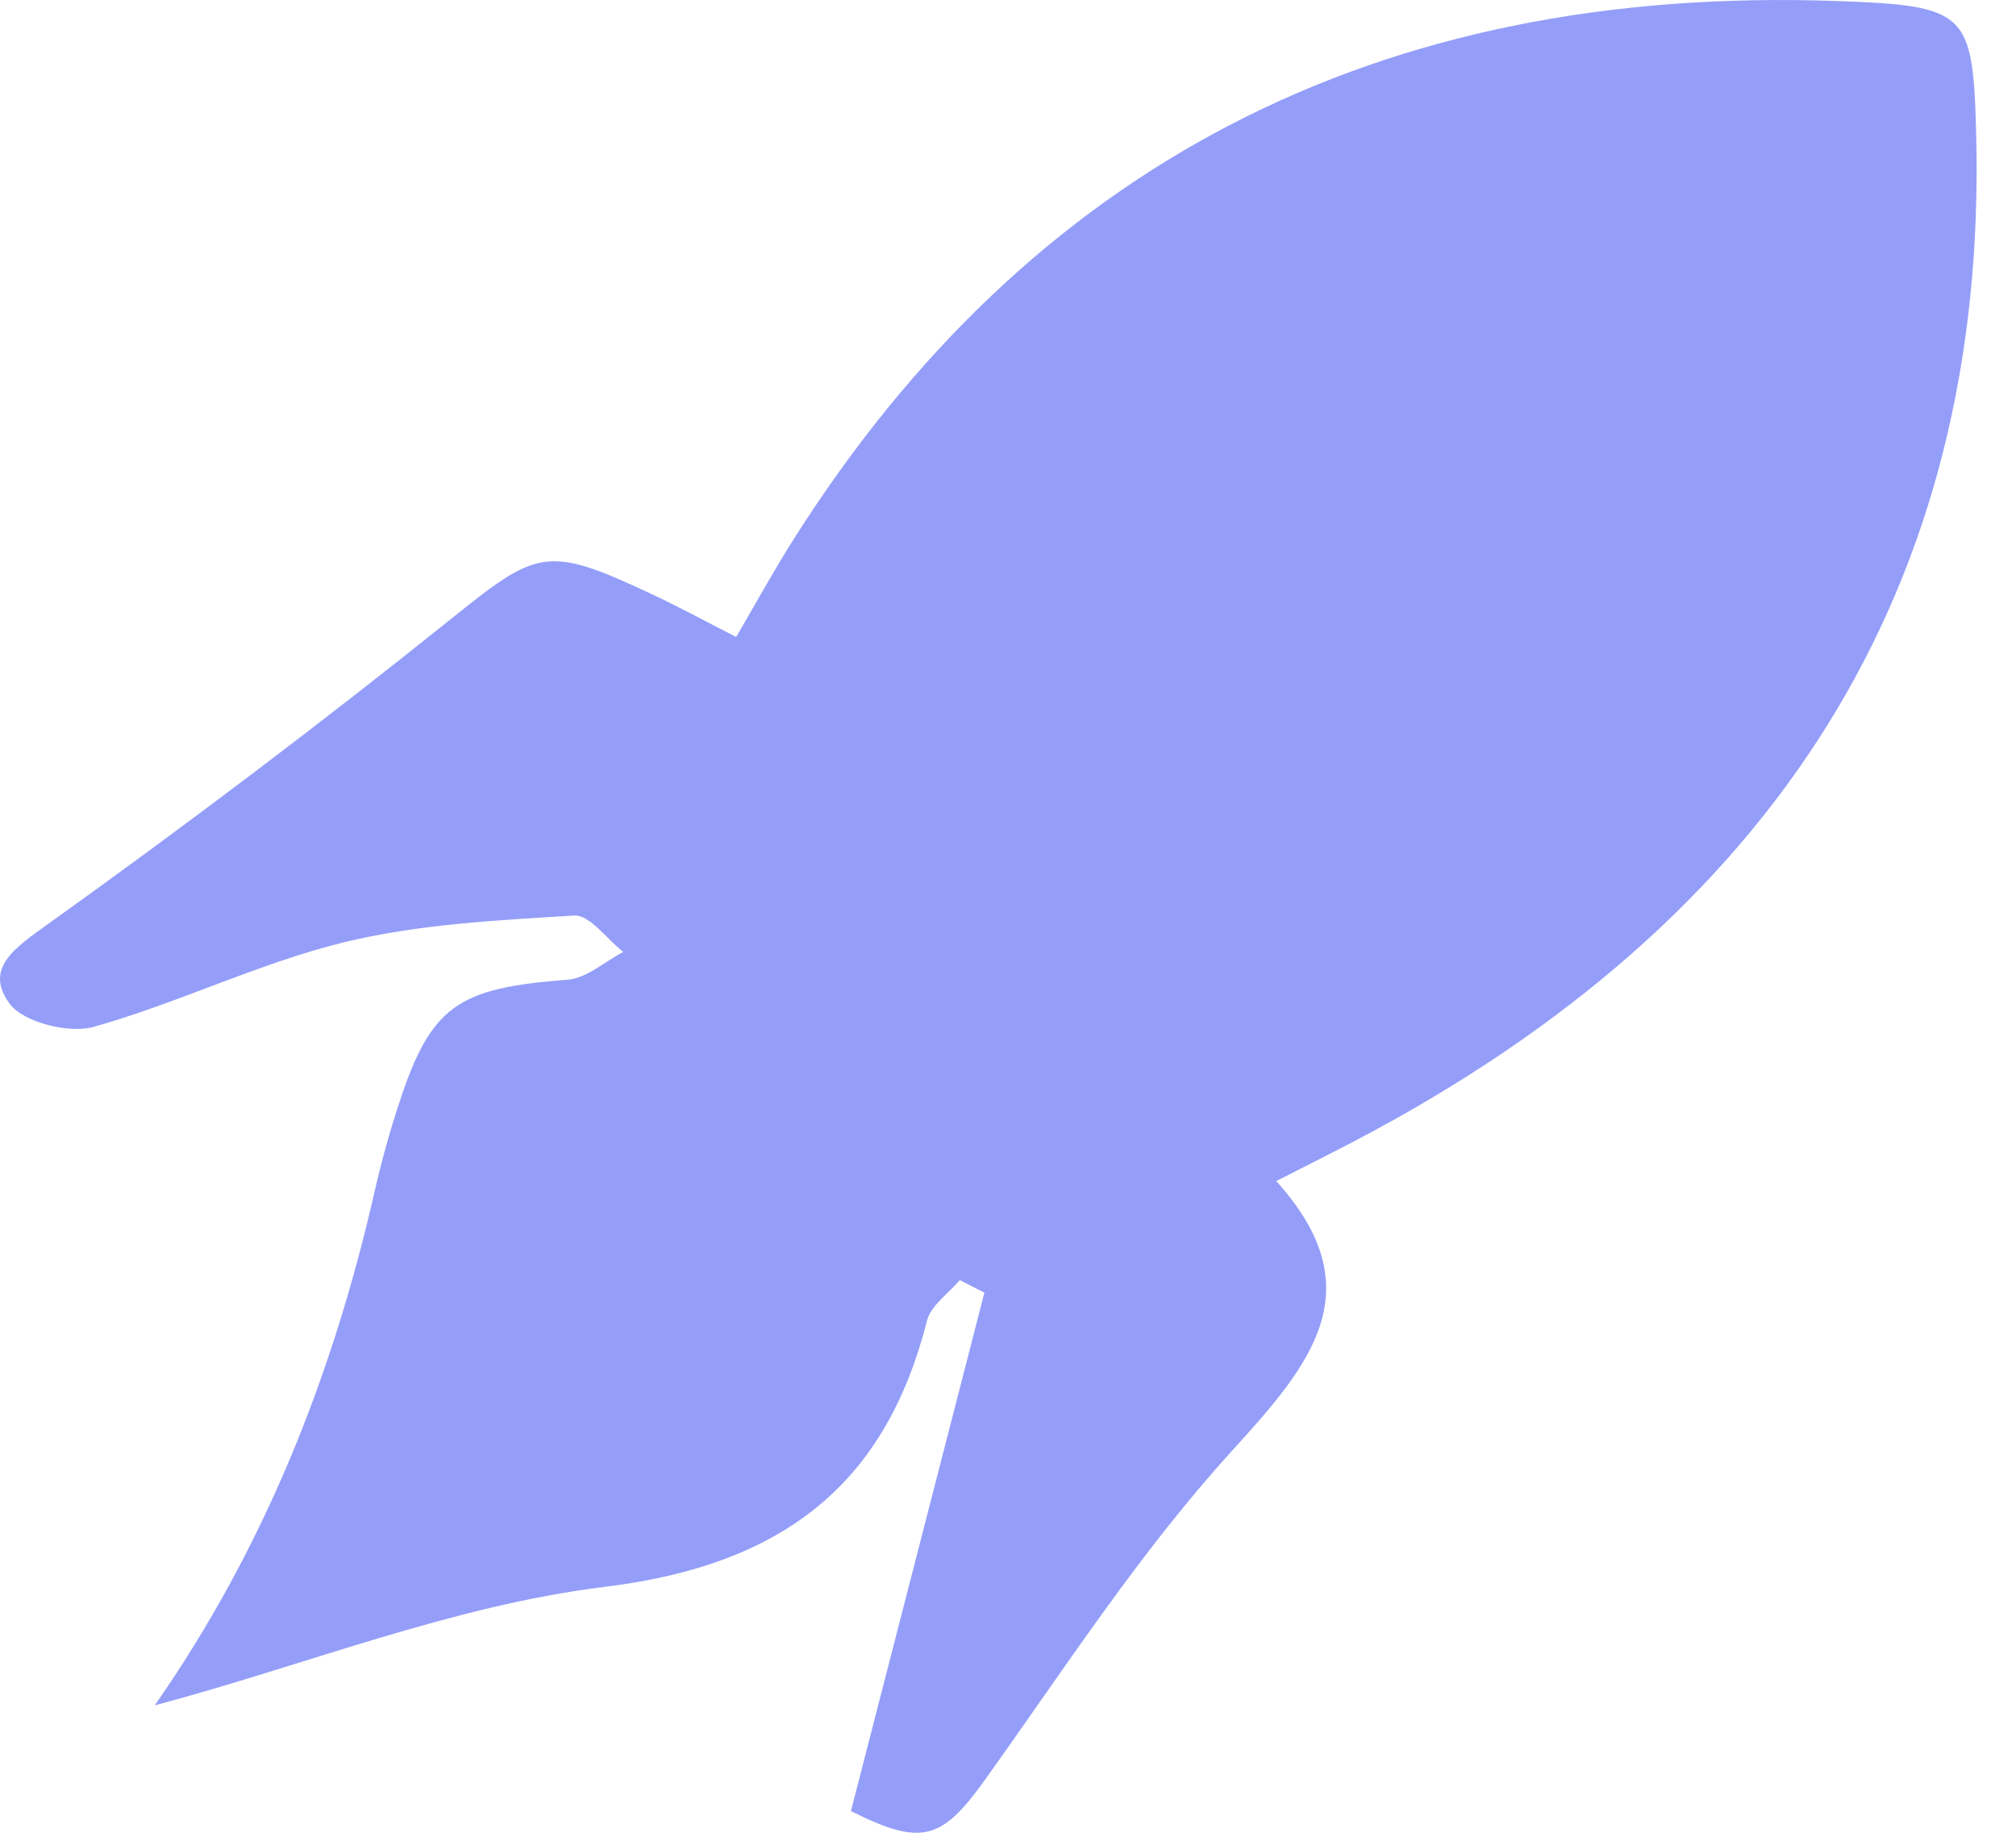 <svg width="44" height="40" viewBox="0 0 44 40" fill="none" xmlns="http://www.w3.org/2000/svg">
<path d="M27.854 25.777C29.998 28.148 28.601 29.784 26.894 31.658C24.873 33.877 23.238 36.412 21.495 38.847C20.557 40.157 20.118 40.303 18.572 39.526C19.545 35.745 20.515 31.978 21.485 28.212C21.307 28.12 21.13 28.029 20.948 27.938C20.703 28.23 20.318 28.489 20.234 28.818C19.338 32.344 17.153 34.148 13.202 34.632C9.856 35.044 6.636 36.354 3.377 37.219C5.776 33.782 7.267 30 8.178 25.996C8.324 25.353 8.502 24.71 8.709 24.083C9.404 21.953 9.989 21.563 12.381 21.383C12.805 21.352 13.196 20.987 13.603 20.776C13.244 20.496 12.869 19.96 12.533 19.981C10.839 20.085 9.113 20.17 7.48 20.572C5.624 21.032 3.882 21.895 2.036 22.413C1.505 22.562 0.51 22.309 0.216 21.913C-0.36 21.139 0.319 20.688 1.056 20.161C4.04 18.025 6.972 15.812 9.827 13.521C11.712 12.01 11.916 11.885 14.166 12.939C14.78 13.225 15.375 13.548 16.067 13.902C16.506 13.152 16.894 12.442 17.331 11.754C22.484 3.63 30.056 -0.332 40.084 0.022C42.923 0.122 43.059 0.262 43.13 2.886C43.398 12.851 38.714 20.1 29.584 24.893C29.073 25.162 28.559 25.417 27.854 25.777Z" fill="#949EF9"/>
</svg>
